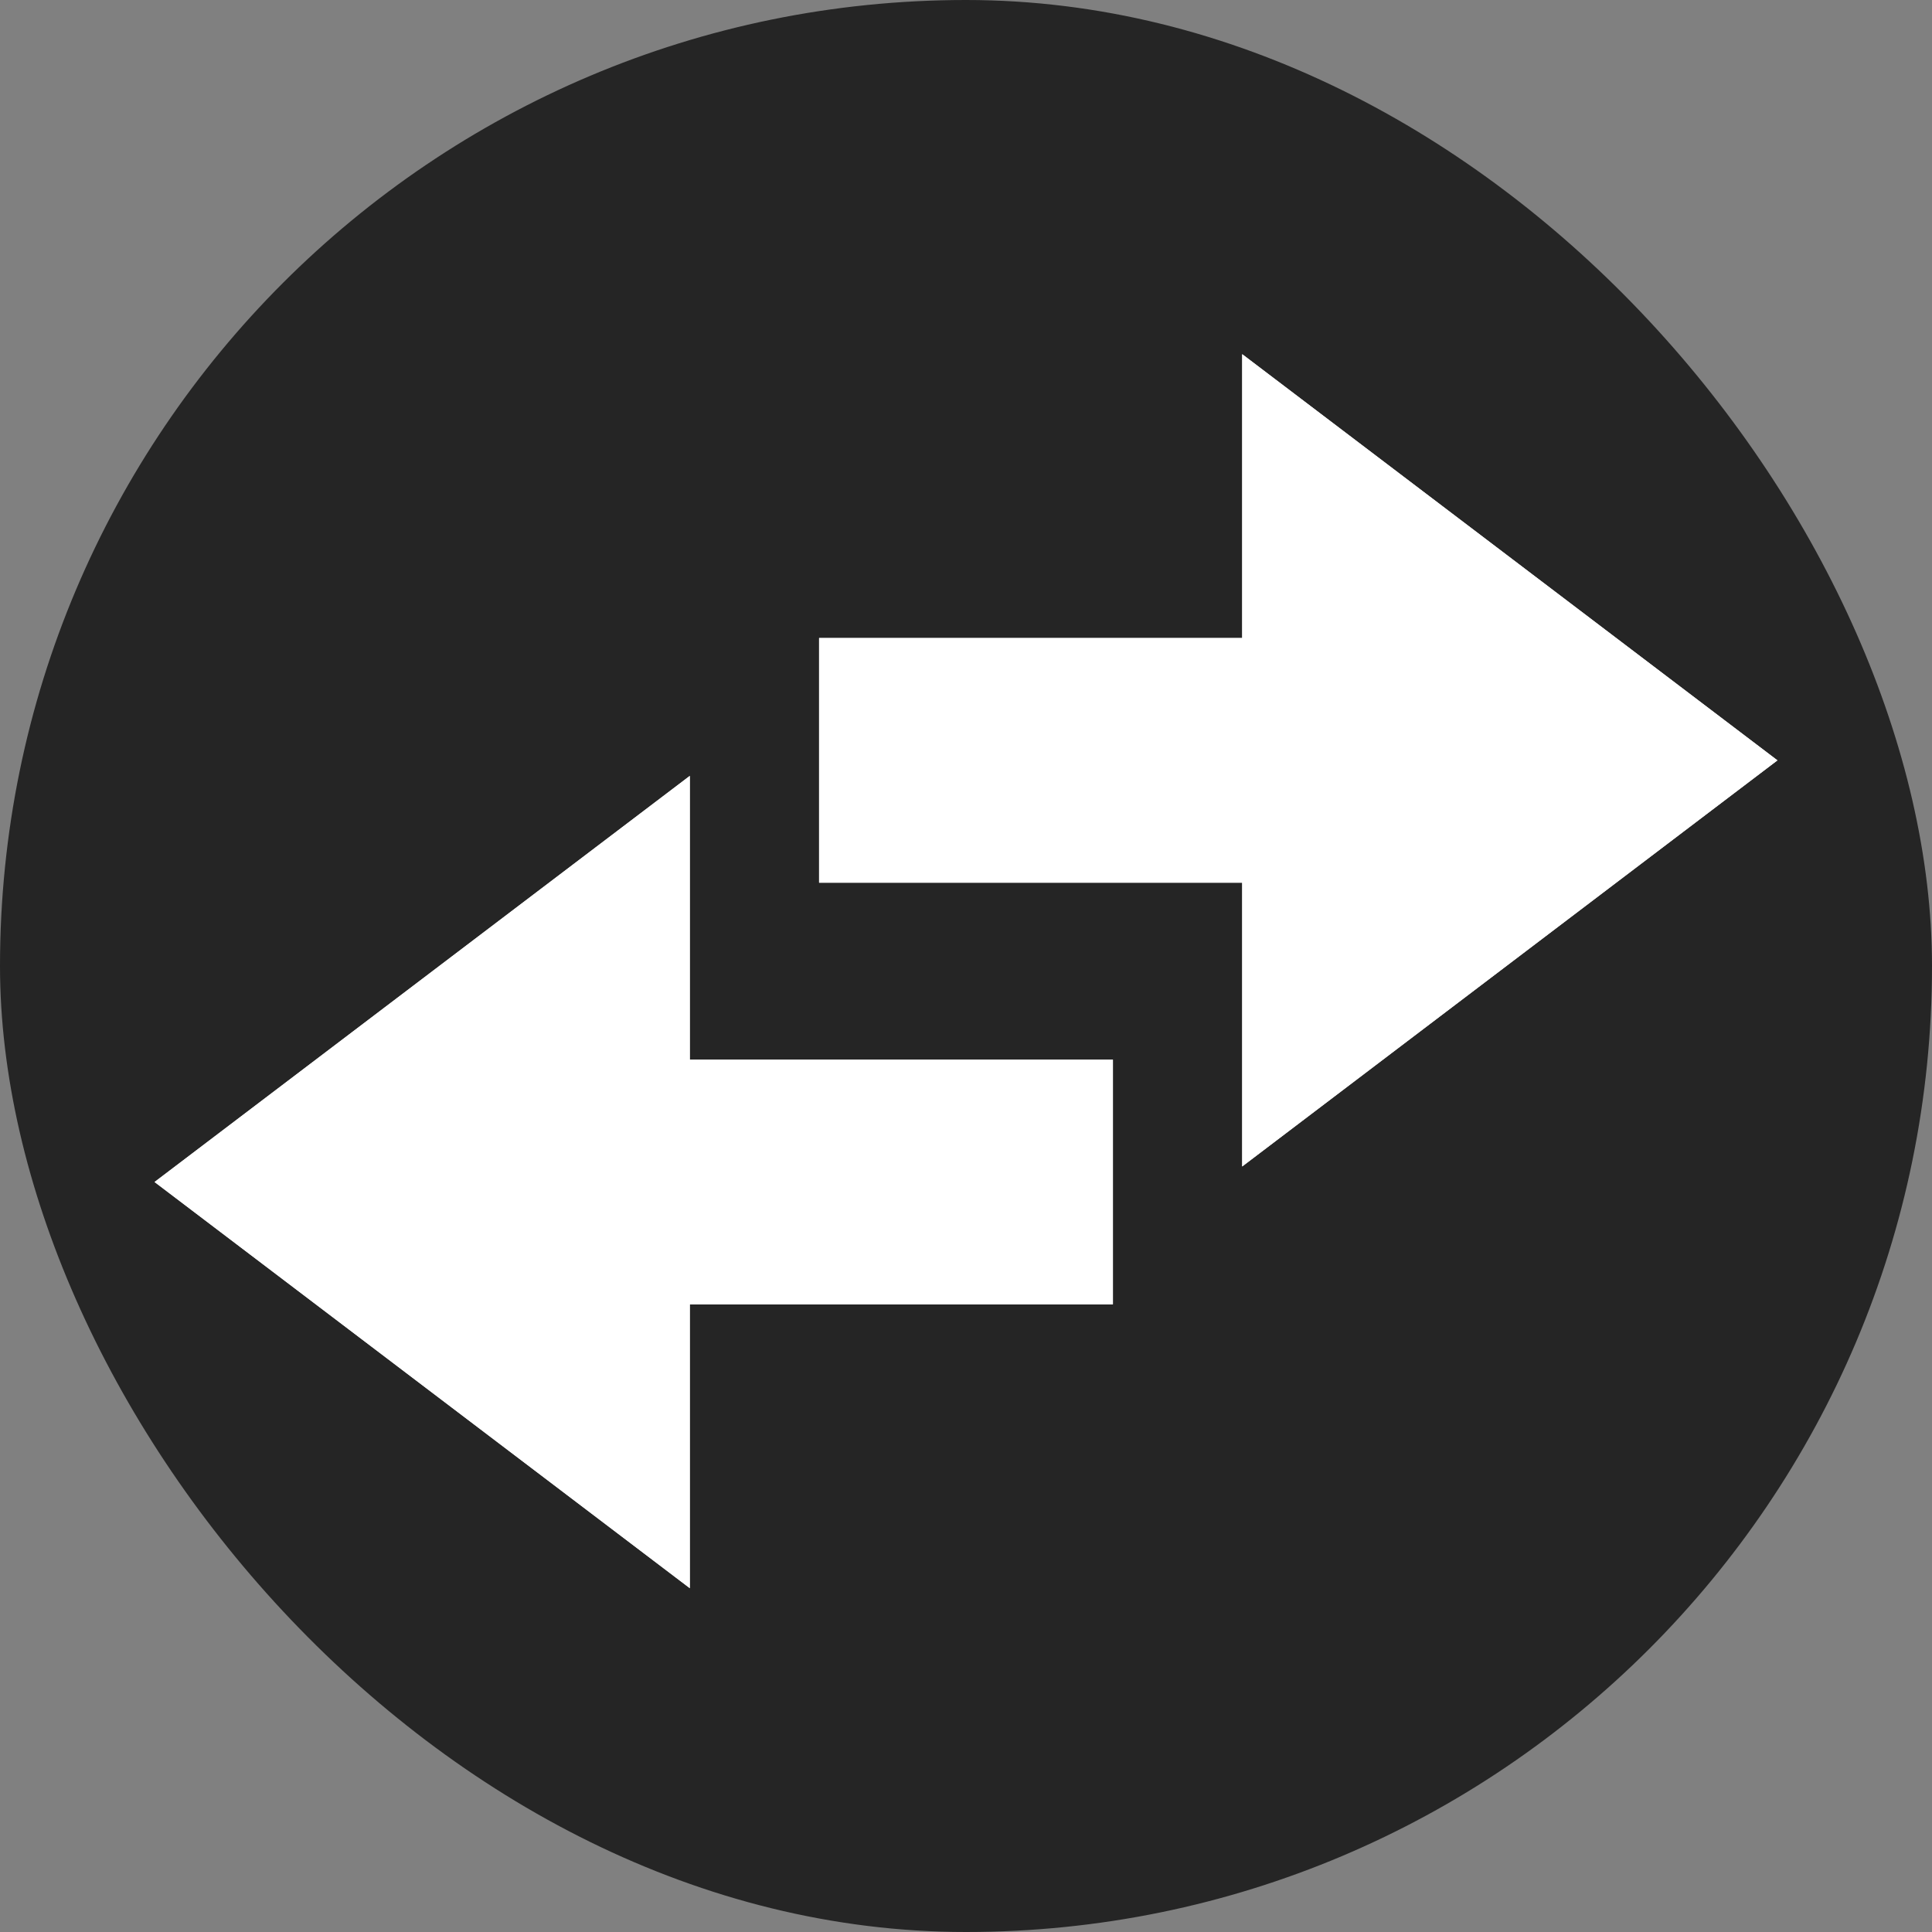 <svg width="25" height="25" viewBox="0 0 25 25" fill="none" xmlns="http://www.w3.org/2000/svg">
<rect x="0" y="0" width="25" height="25" fill="#808080" stroke="none"/>
<g id="favicon">
<g clip-path="url(#clip0)">
<rect width="25" height="25" rx="12.5" fill="#252525"/>
<g id="arrows">
<g id="l-arrow">
<path d="M23 9.839L16.074 4.583V15.094L23 9.839Z" fill="white"/>
<path d="M18.515 8.256H10.599V11.422H18.515V8.256Z" fill="white"/>
</g>
<g id="r-arrow">
<path d="M2 15.295L8.926 20.551V10.04L2 15.295Z" fill="white"/>
<path d="M6.485 16.878H14.401V13.712H6.485V16.878Z" fill="white"/>
</g>
<g id="l-out">
<path d="M23 9.839L16.074 4.583V15.094L23 9.839Z" fill="white"/>
<path d="M18.515 8.256H10.599V11.422H18.515V8.256Z" fill="white"/>
</g>
<g id="r-out">
<path d="M2 15.295L8.926 20.551V10.04L2 15.295Z" fill="white"/>
<path d="M6.485 16.878H14.401V13.712H6.485V16.878Z" fill="white"/>
</g>
</g>
</g>
</g>
<defs>
<clipPath id="clip0">
<rect width="25" height="25" rx="12.5" fill="white"/>
</clipPath>
</defs>
</svg>
